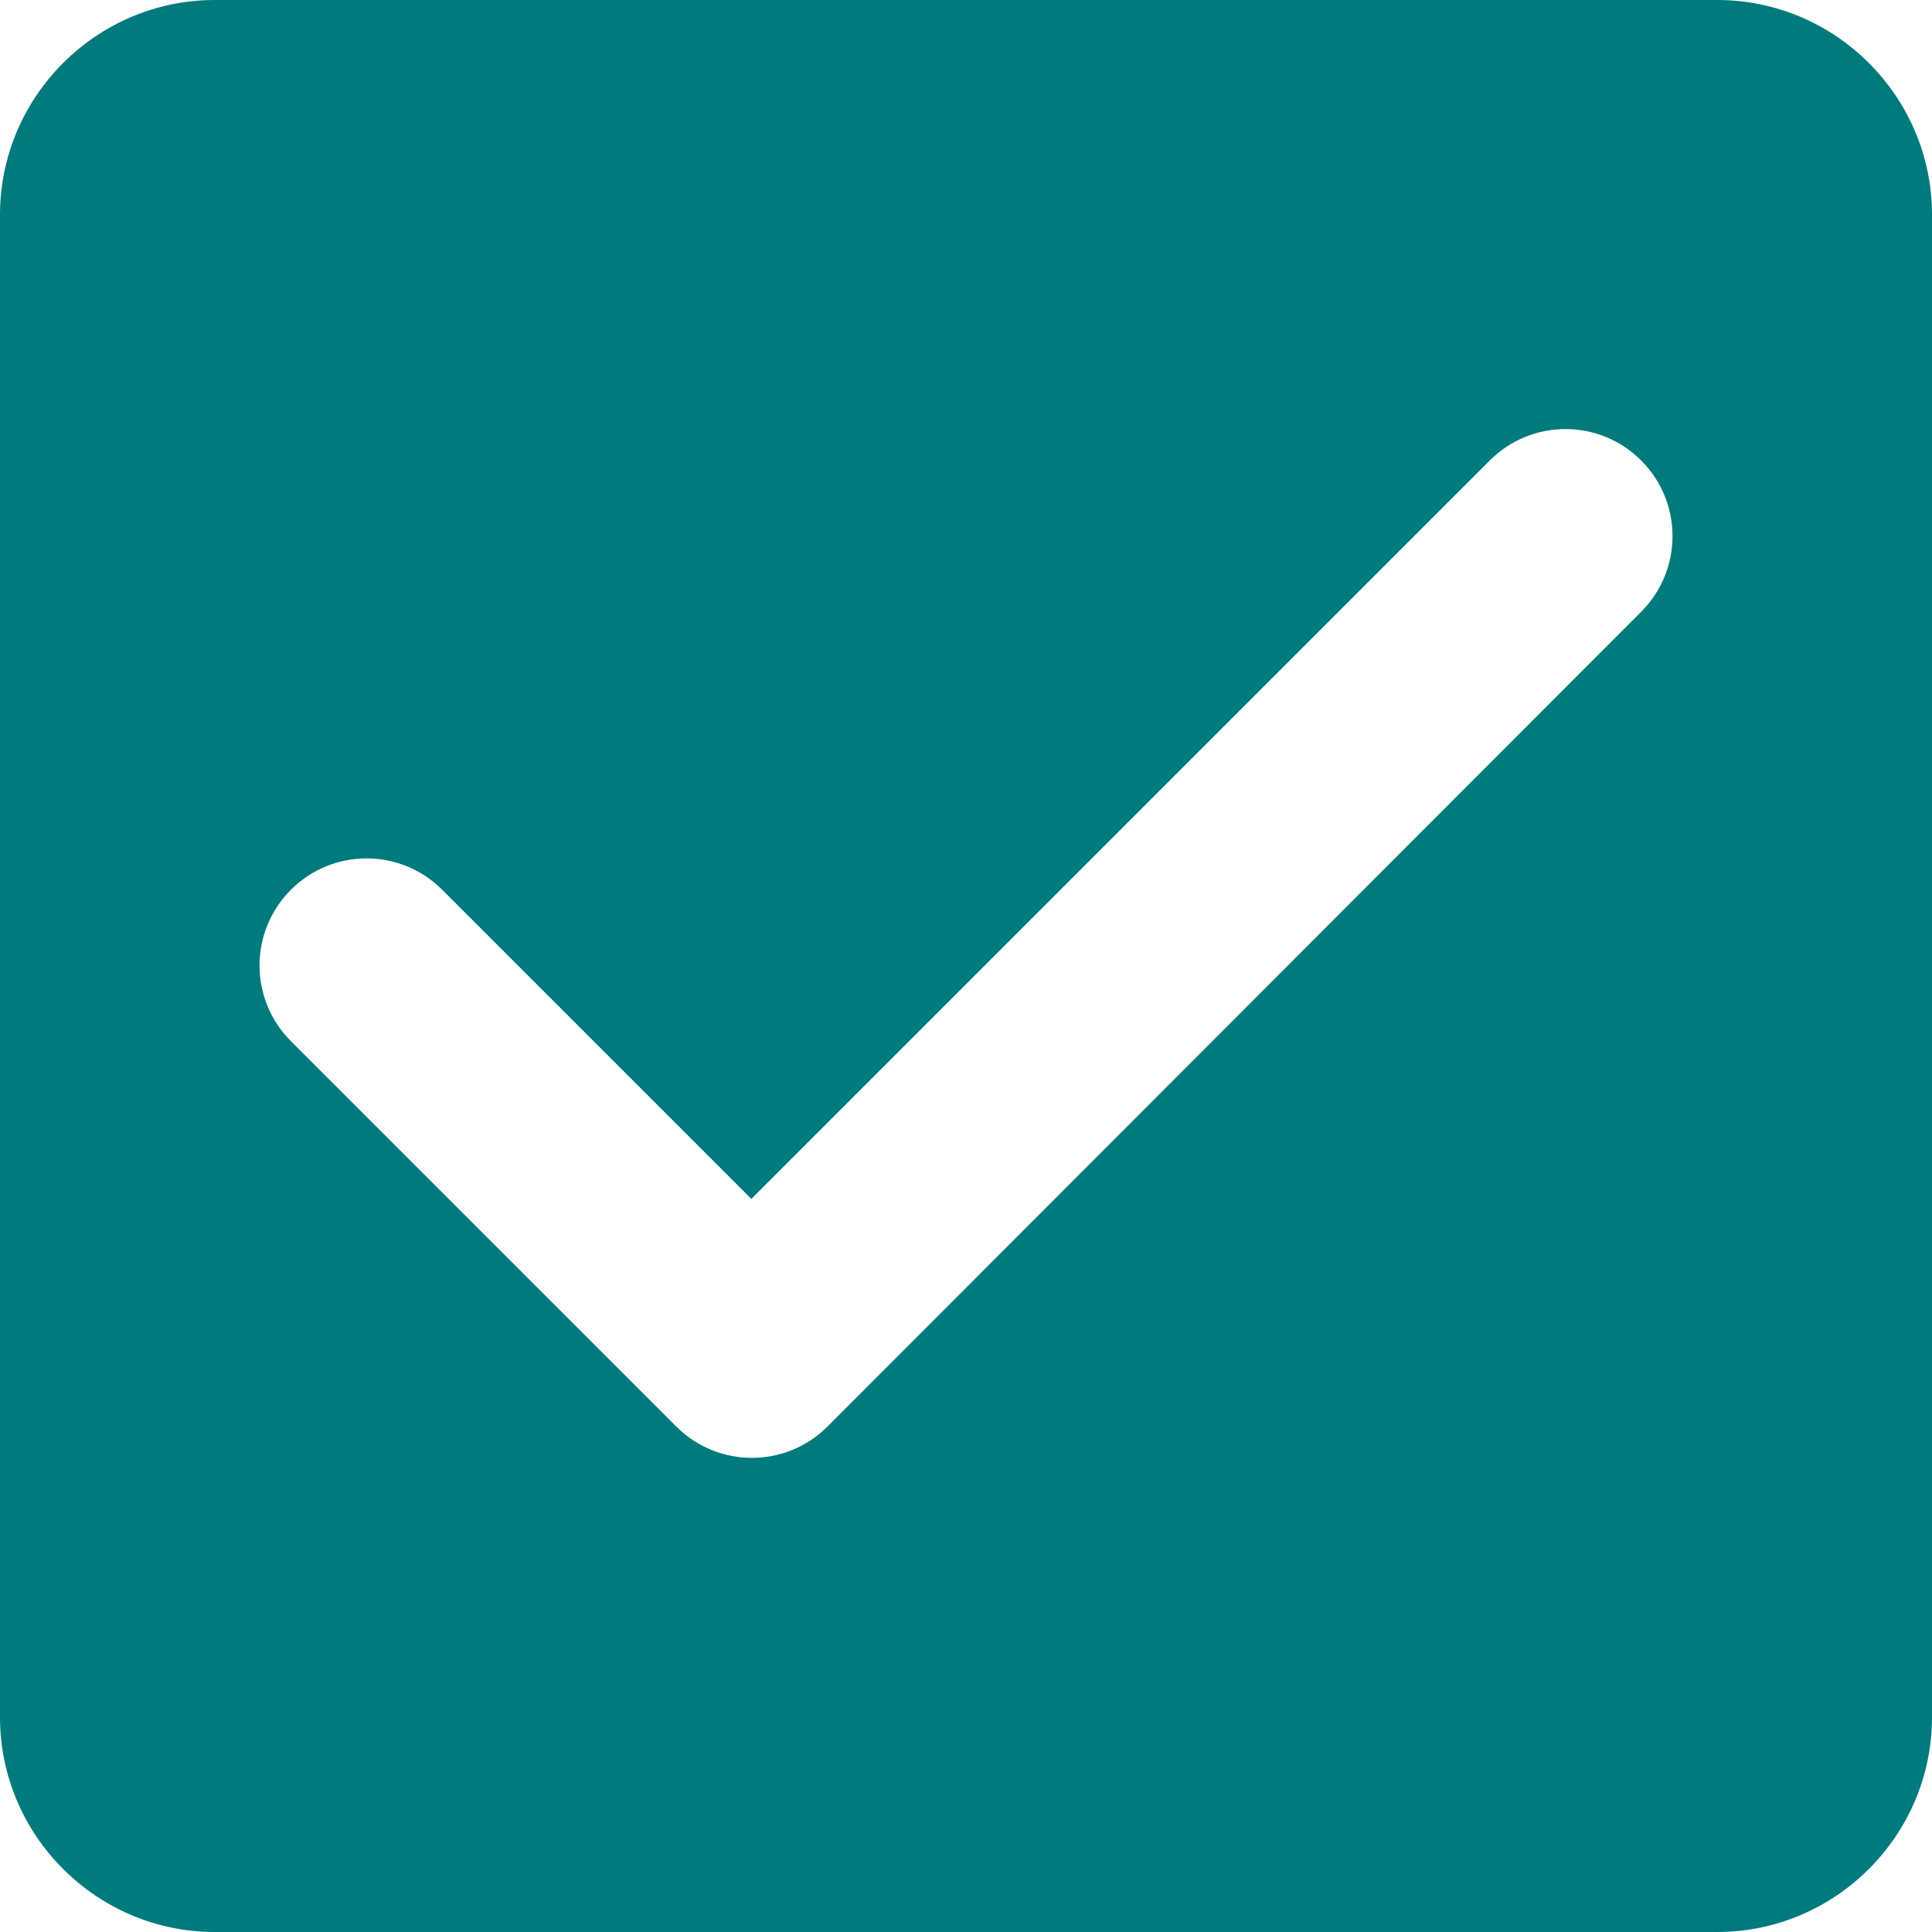 <svg width="18" height="18" viewBox="0 0 18 18" fill="none" xmlns="http://www.w3.org/2000/svg">
<path fill-rule="evenodd" clip-rule="evenodd" d="M2 0H16C17.1 0 18 0.9 18 2V16C18 17.1 17.1 18 16 18H2C0.9 18 0 17.1 0 16V2C0 0.9 0.9 0 2 0ZM6.3 13.29C6.69 13.68 7.32 13.68 7.71 13.29L15.29 5.7C15.68 5.31 15.68 4.68 15.29 4.29C14.9 3.9 14.27 3.9 13.88 4.29L7 11.17L4.12 8.29C3.73 7.9 3.1 7.9 2.71 8.29C2.523 8.477 2.418 8.73 2.418 8.995C2.418 9.26 2.523 9.513 2.71 9.7L6.3 13.29Z" fill="#007A7C"/>
</svg>
